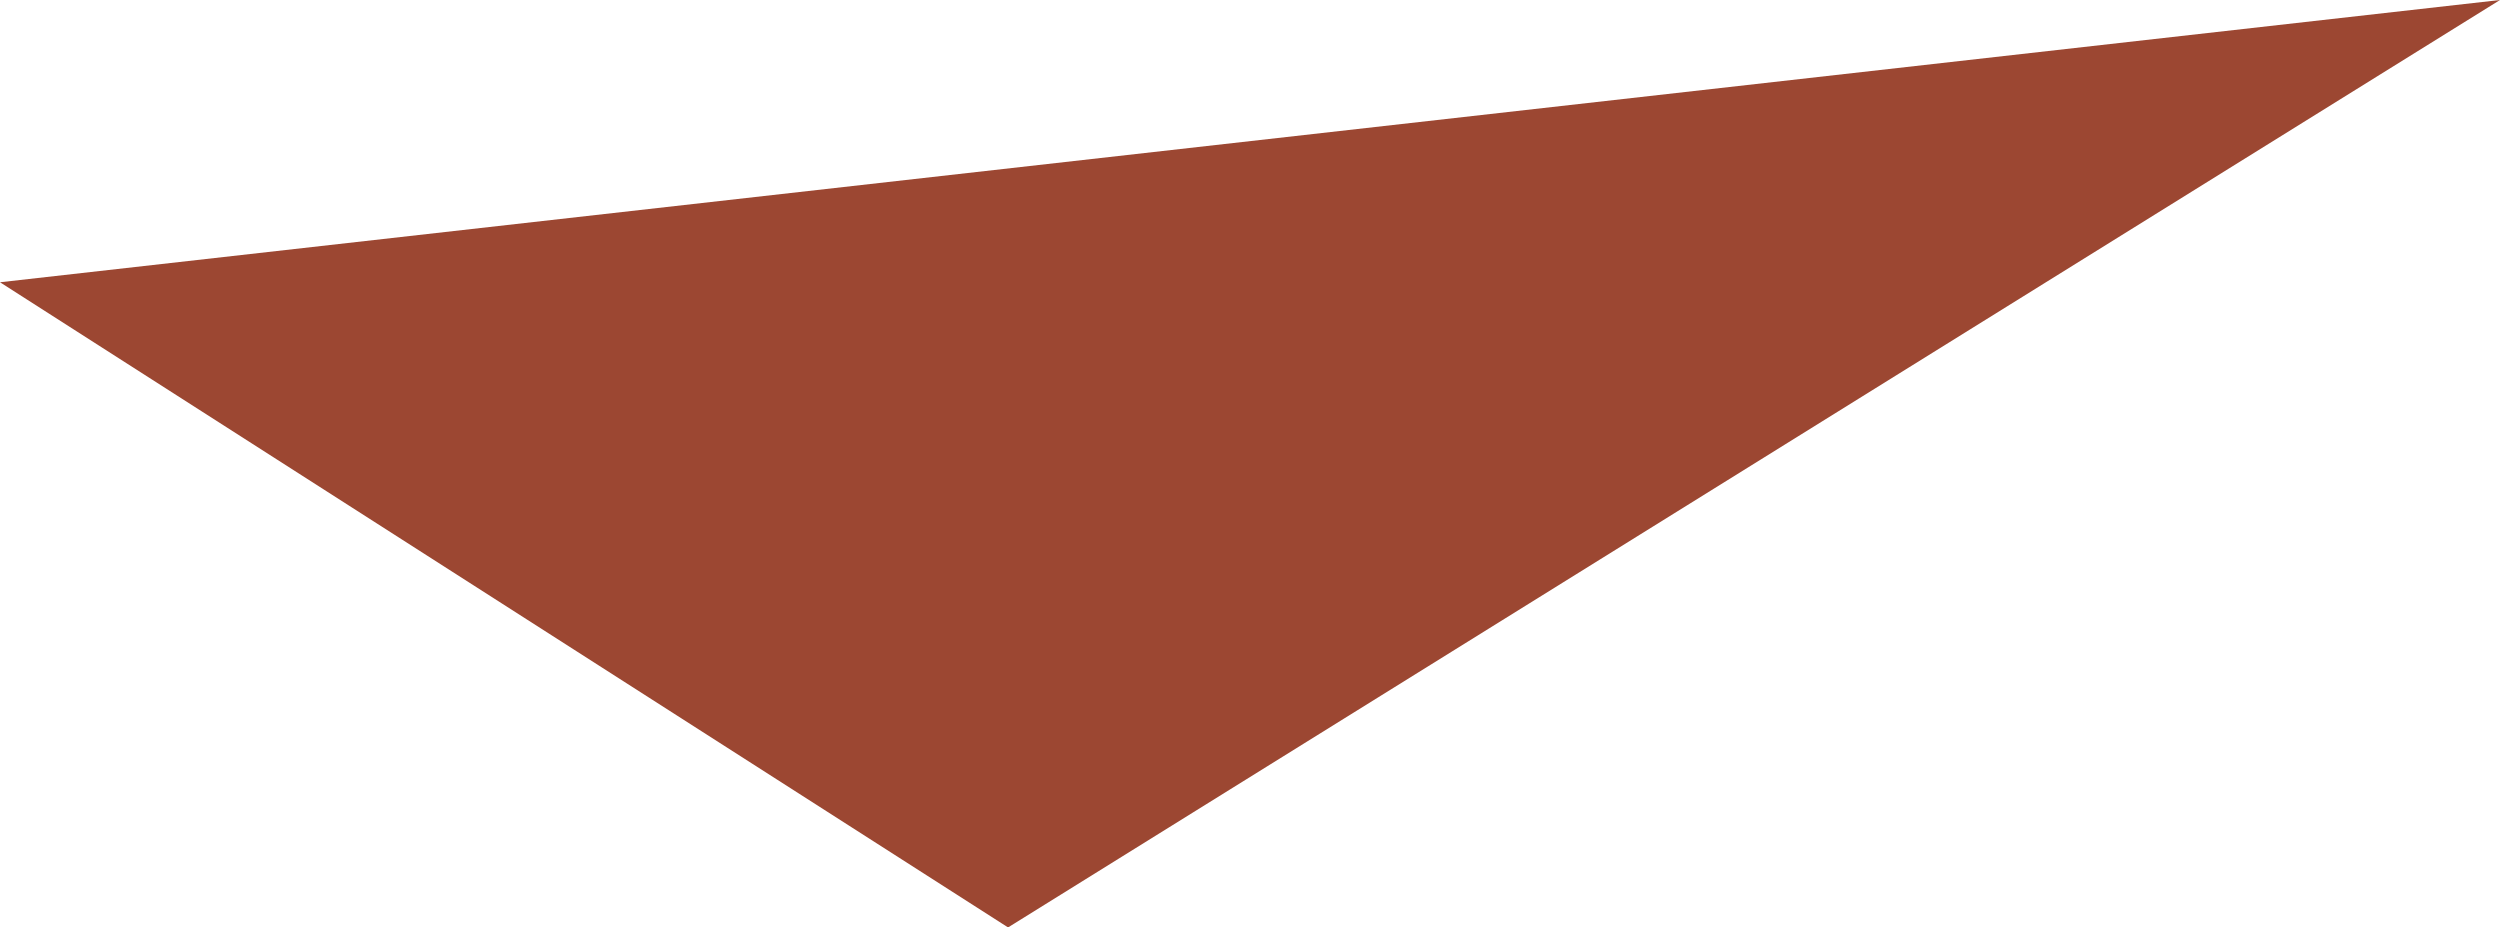 <svg xmlns="http://www.w3.org/2000/svg" viewBox="0 0 18.6 6.9">
  <defs>
    <style>
      .cls-1 {
        fill: #9c4732;
      }
    </style>
  </defs>
  <path id="Path_81" data-name="Path 81" class="cls-1" d="M133.9,98.4l-7.5-4.8L145,91.5Z" transform="translate(-126.4 -91.5)"/>
</svg>
